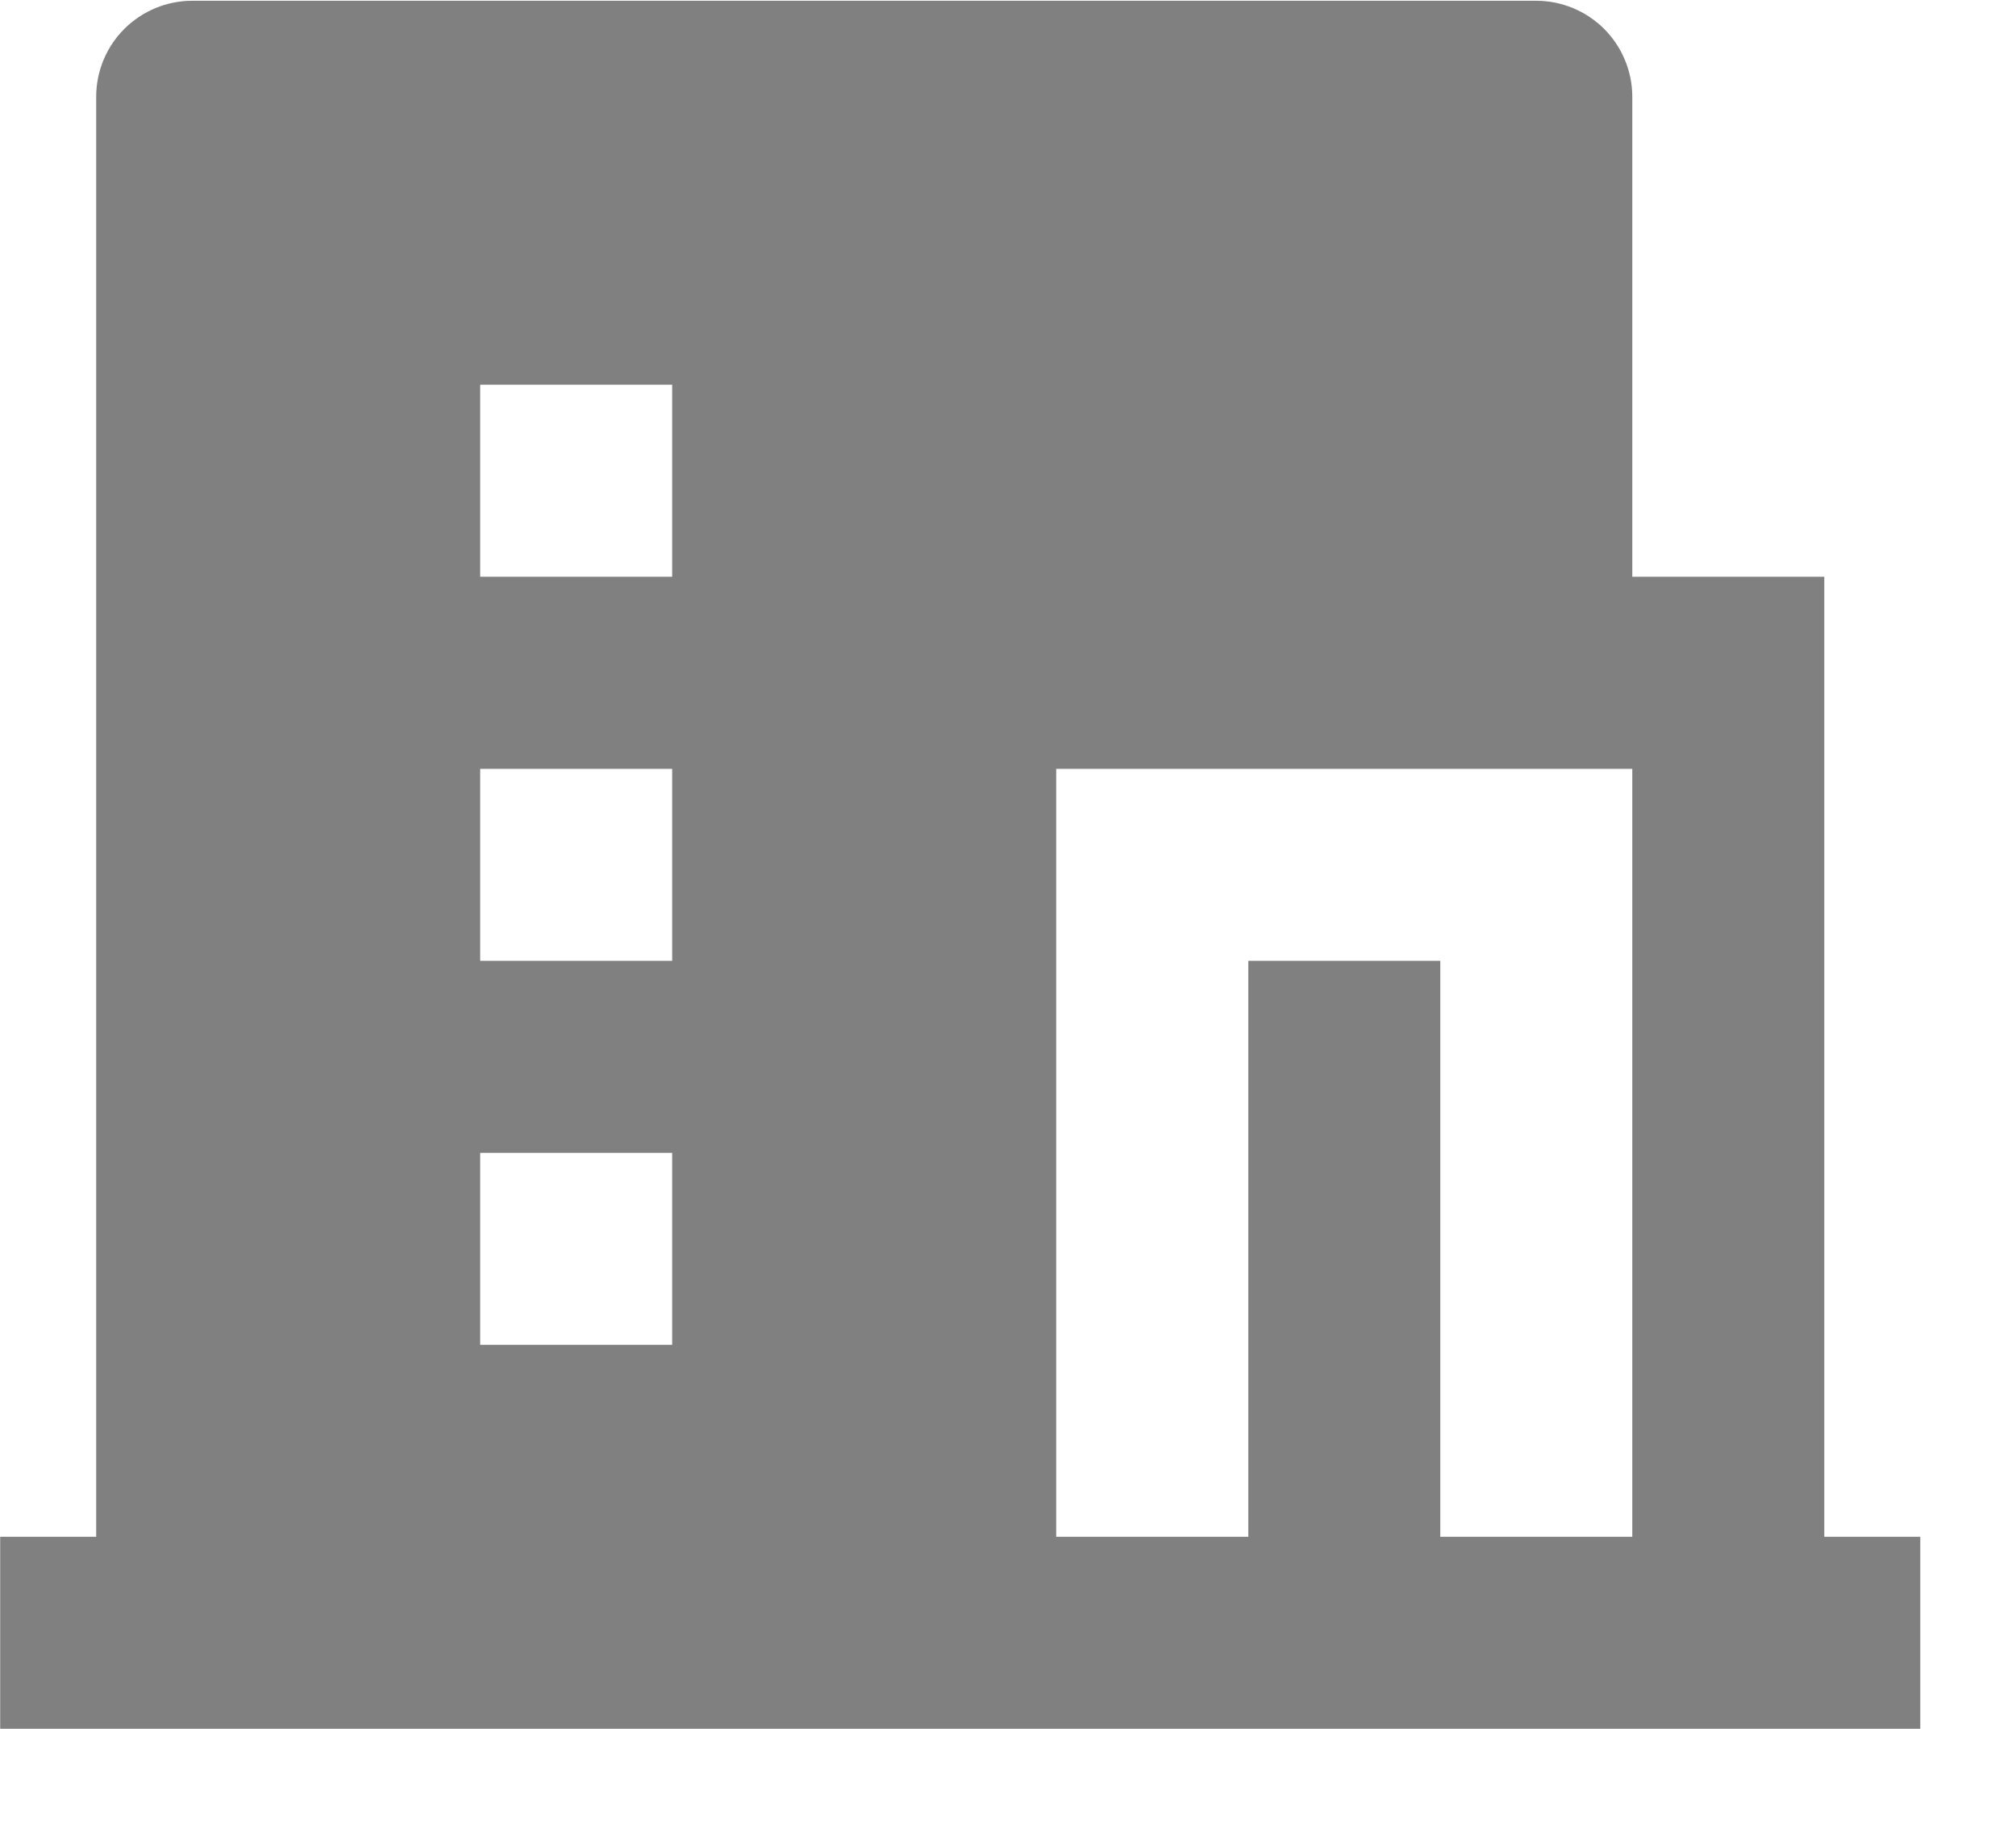 <svg width="21" height="19" viewBox="0 0 21 19" fill="none" xmlns="http://www.w3.org/2000/svg">
<path d="M15.003 16.009H17.003V8.009H11.002V16.009H13.003V10.009H15.003V16.009ZM1.002 16.009V1.008C1.002 0.743 1.107 0.489 1.295 0.301C1.483 0.114 1.737 0.008 2.002 0.008H16.003C16.268 0.008 16.522 0.114 16.71 0.301C16.897 0.489 17.003 0.743 17.003 1.008V6.008H19.003V16.009H20.003V18.009H0.002V16.009H1.002ZM5.002 8.009V10.009H7.002V8.009H5.002ZM5.002 12.009V14.009H7.002V12.009H5.002ZM5.002 4.008V6.008H7.002V4.008H5.002Z" fill="#808080"/>
</svg>
